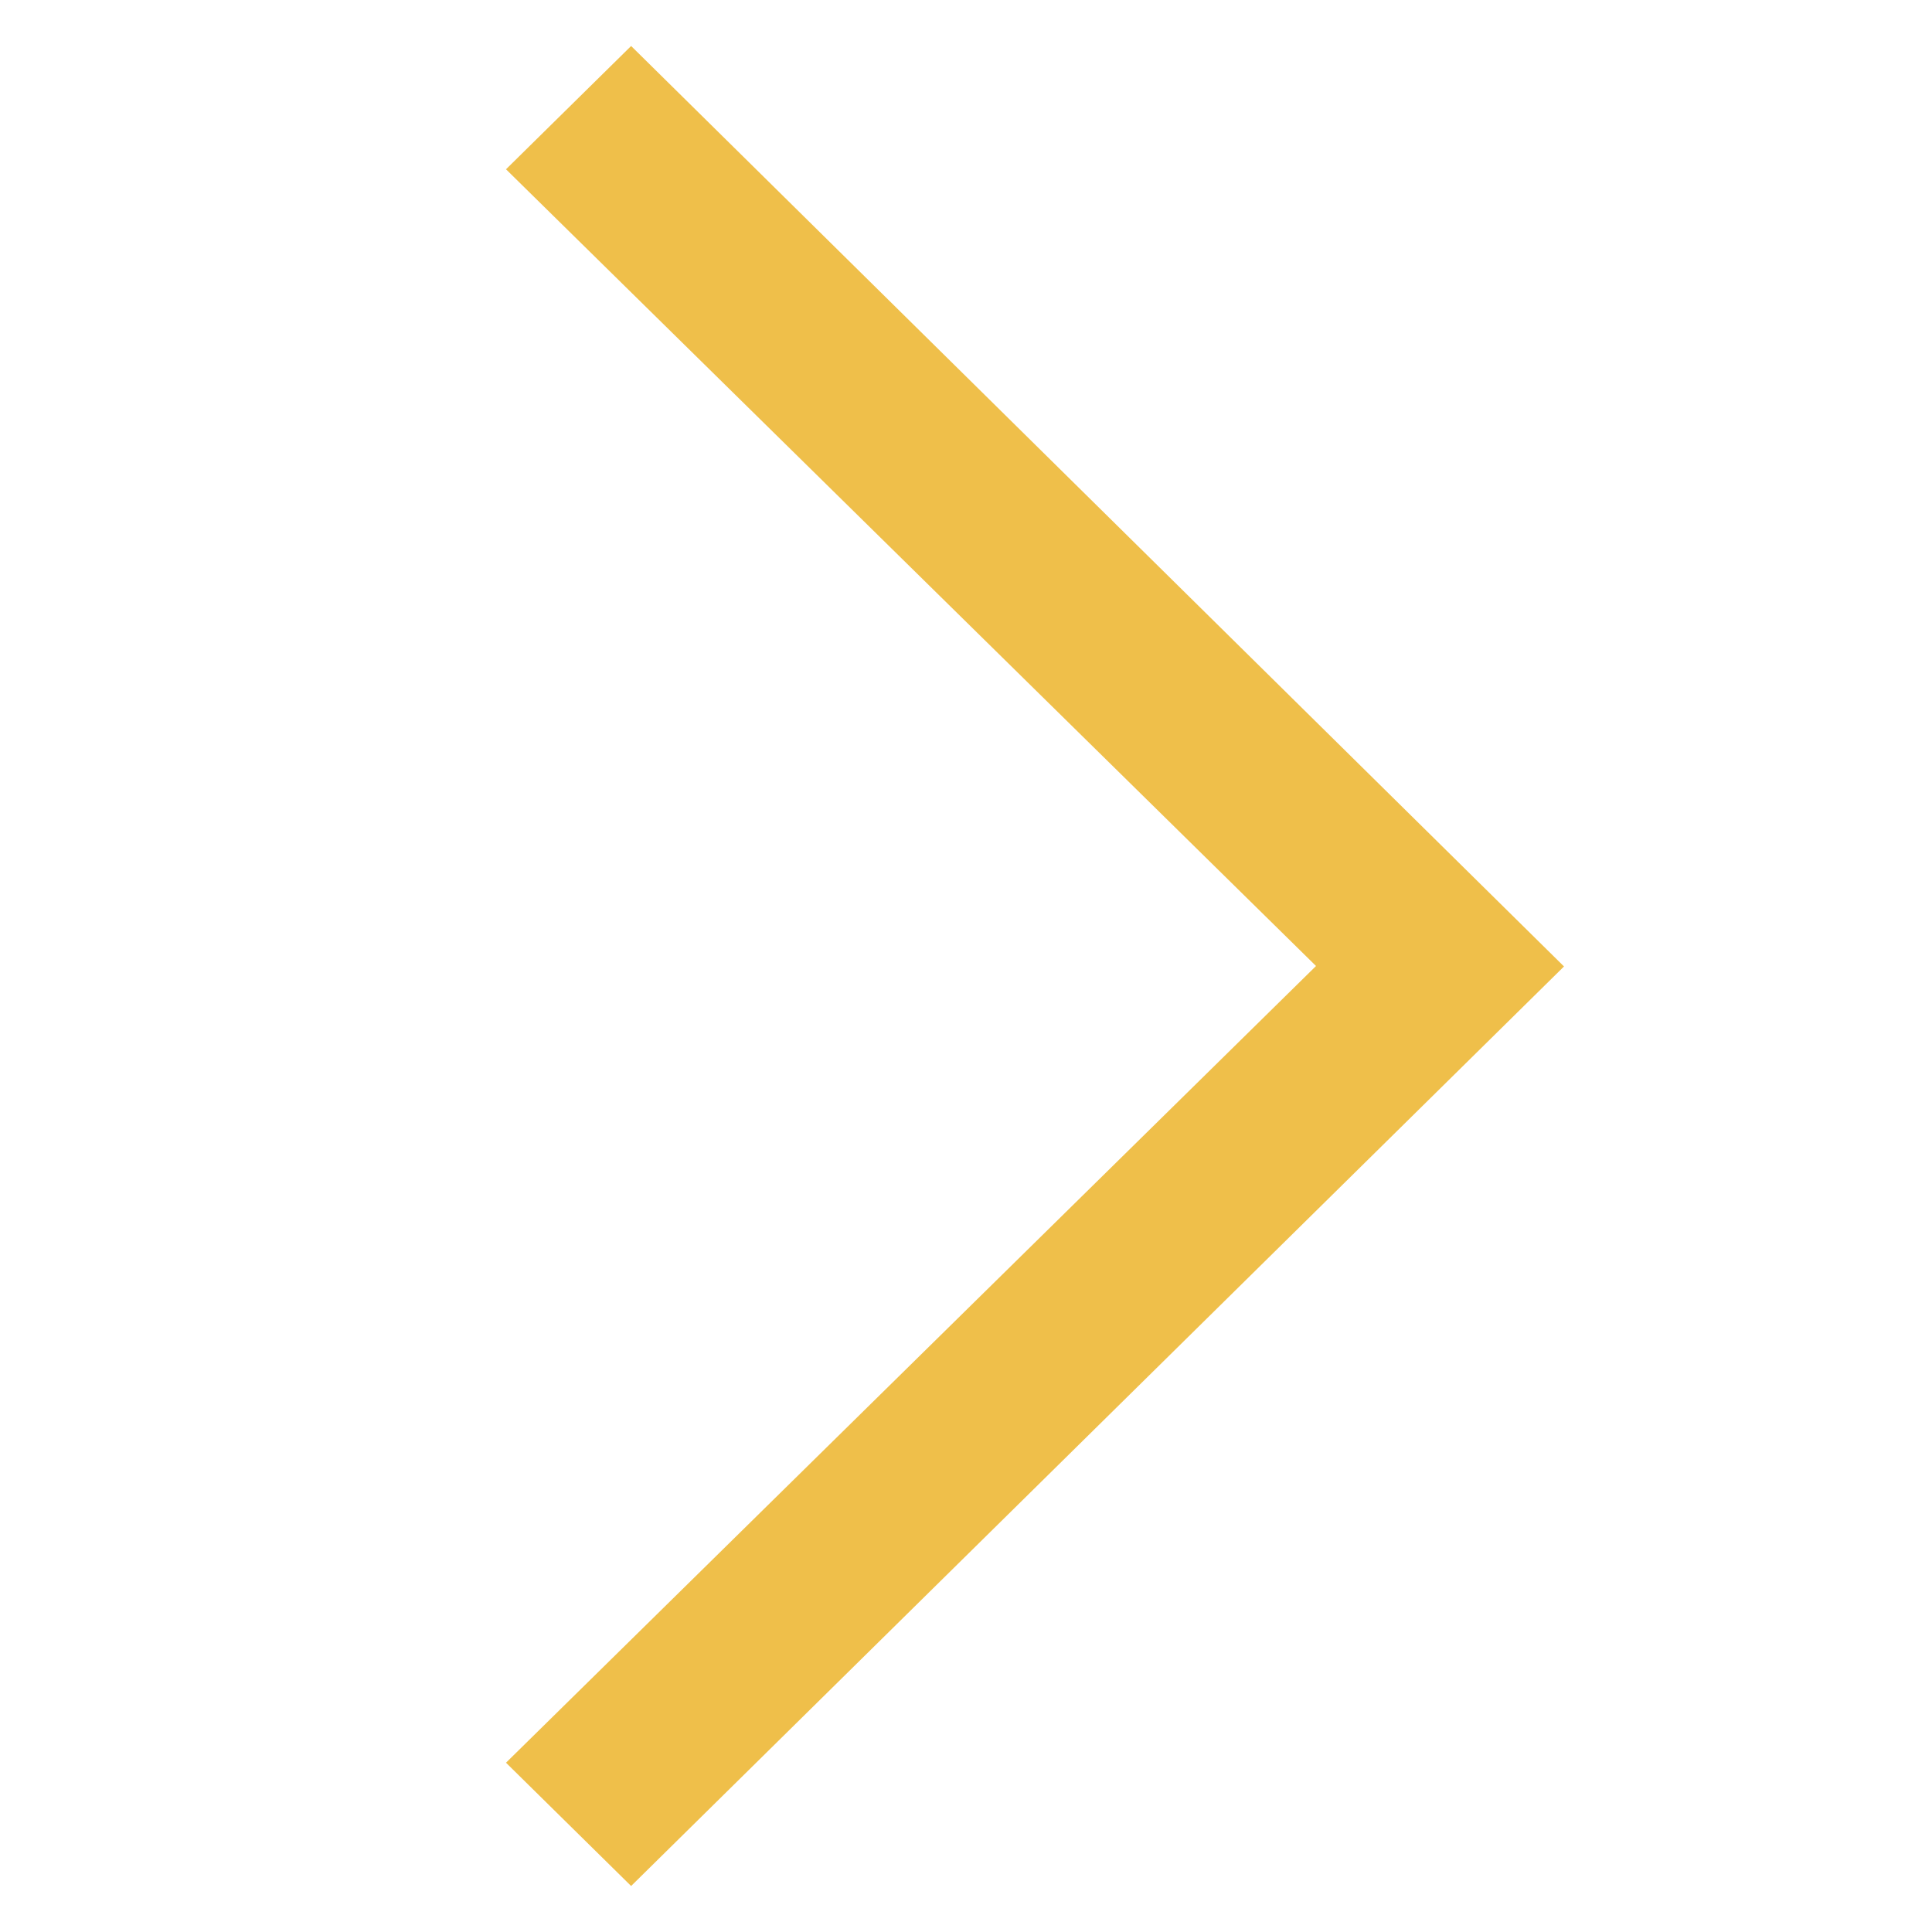 <svg xmlns="http://www.w3.org/2000/svg" xmlns:xlink="http://www.w3.org/1999/xlink" id="Layer_1" width="42" height="42" x="0" y="0" baseProfile="tiny" version="1.1" viewBox="0 0 42 42" xml:space="preserve"><polygon fill="#efbf4a" fill-rule="evenodd" points="11 38.32 28.609 21 11 3.68 13.72 1 34 21.01 13.72 41"/></svg>